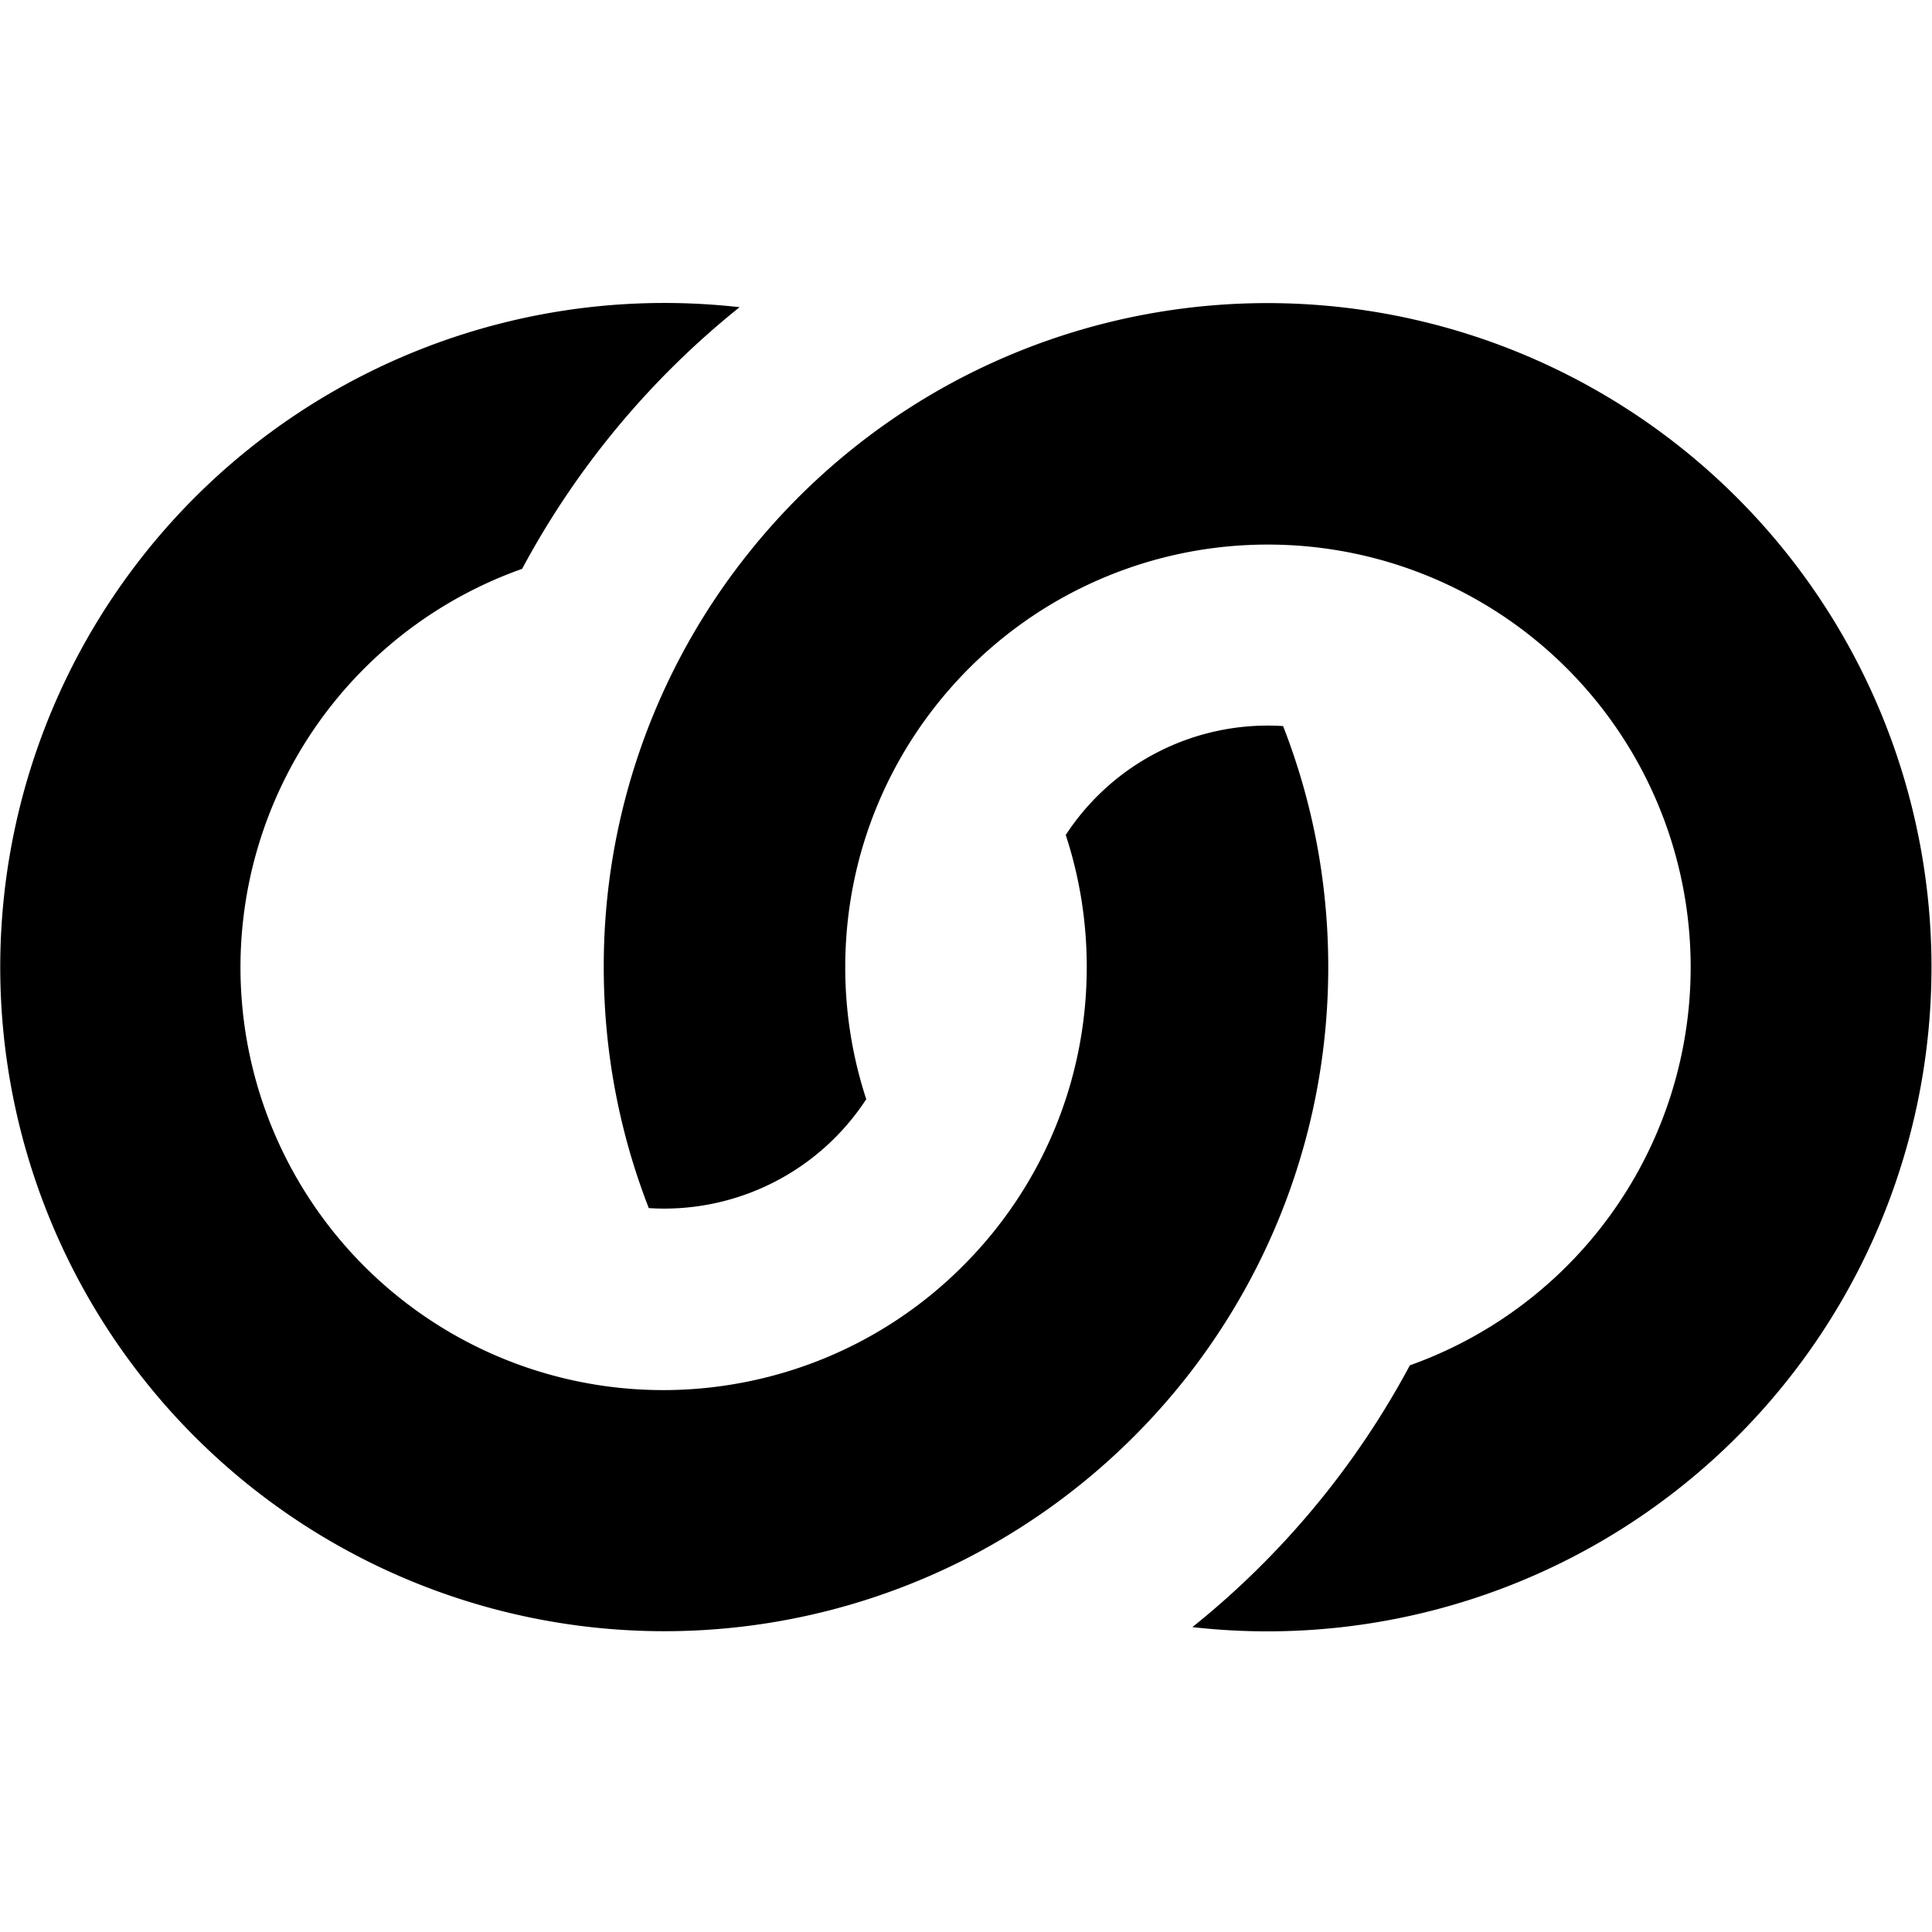 <svg width="16" height="16" viewBox="0 0 16 16" xmlns="http://www.w3.org/2000/svg"><path d="M5.5 2.509c.211 0 .42.012.625.035a7.031 7.031 0 0 0-1.801 2.167A3.501 3.501 0 0 0 6.2 11.44l.005-.001A3.493 3.493 0 0 0 8 10.458c.619-.63 1-1.495 1-2.45 0-.381-.061-.749-.174-1.093a1.998 1.998 0 0 1 1.8-.902c.242.619.374 1.292.374 1.996 0 1.297-.45 2.49-1.2 3.43a5.533 5.533 0 0 1-1.8 1.47 5.5 5.5 0 1 1-2.5-10.4Z"/><path d="M8 3.109c-.7.357-1.313.86-1.8 1.47A5.477 5.477 0 0 0 5 8.009c0 .704.132 1.377.373 1.996a1.998 1.998 0 0 0 1.801-.902A3.497 3.497 0 0 1 7 8.01c0-.954.381-1.818 1-2.45a3.493 3.493 0 0 1 2.5-1.05 3.5 3.5 0 0 1 1.176 6.797 7.032 7.032 0 0 1-1.801 2.168A5.5 5.5 0 1 0 8 3.109Z"/></svg>